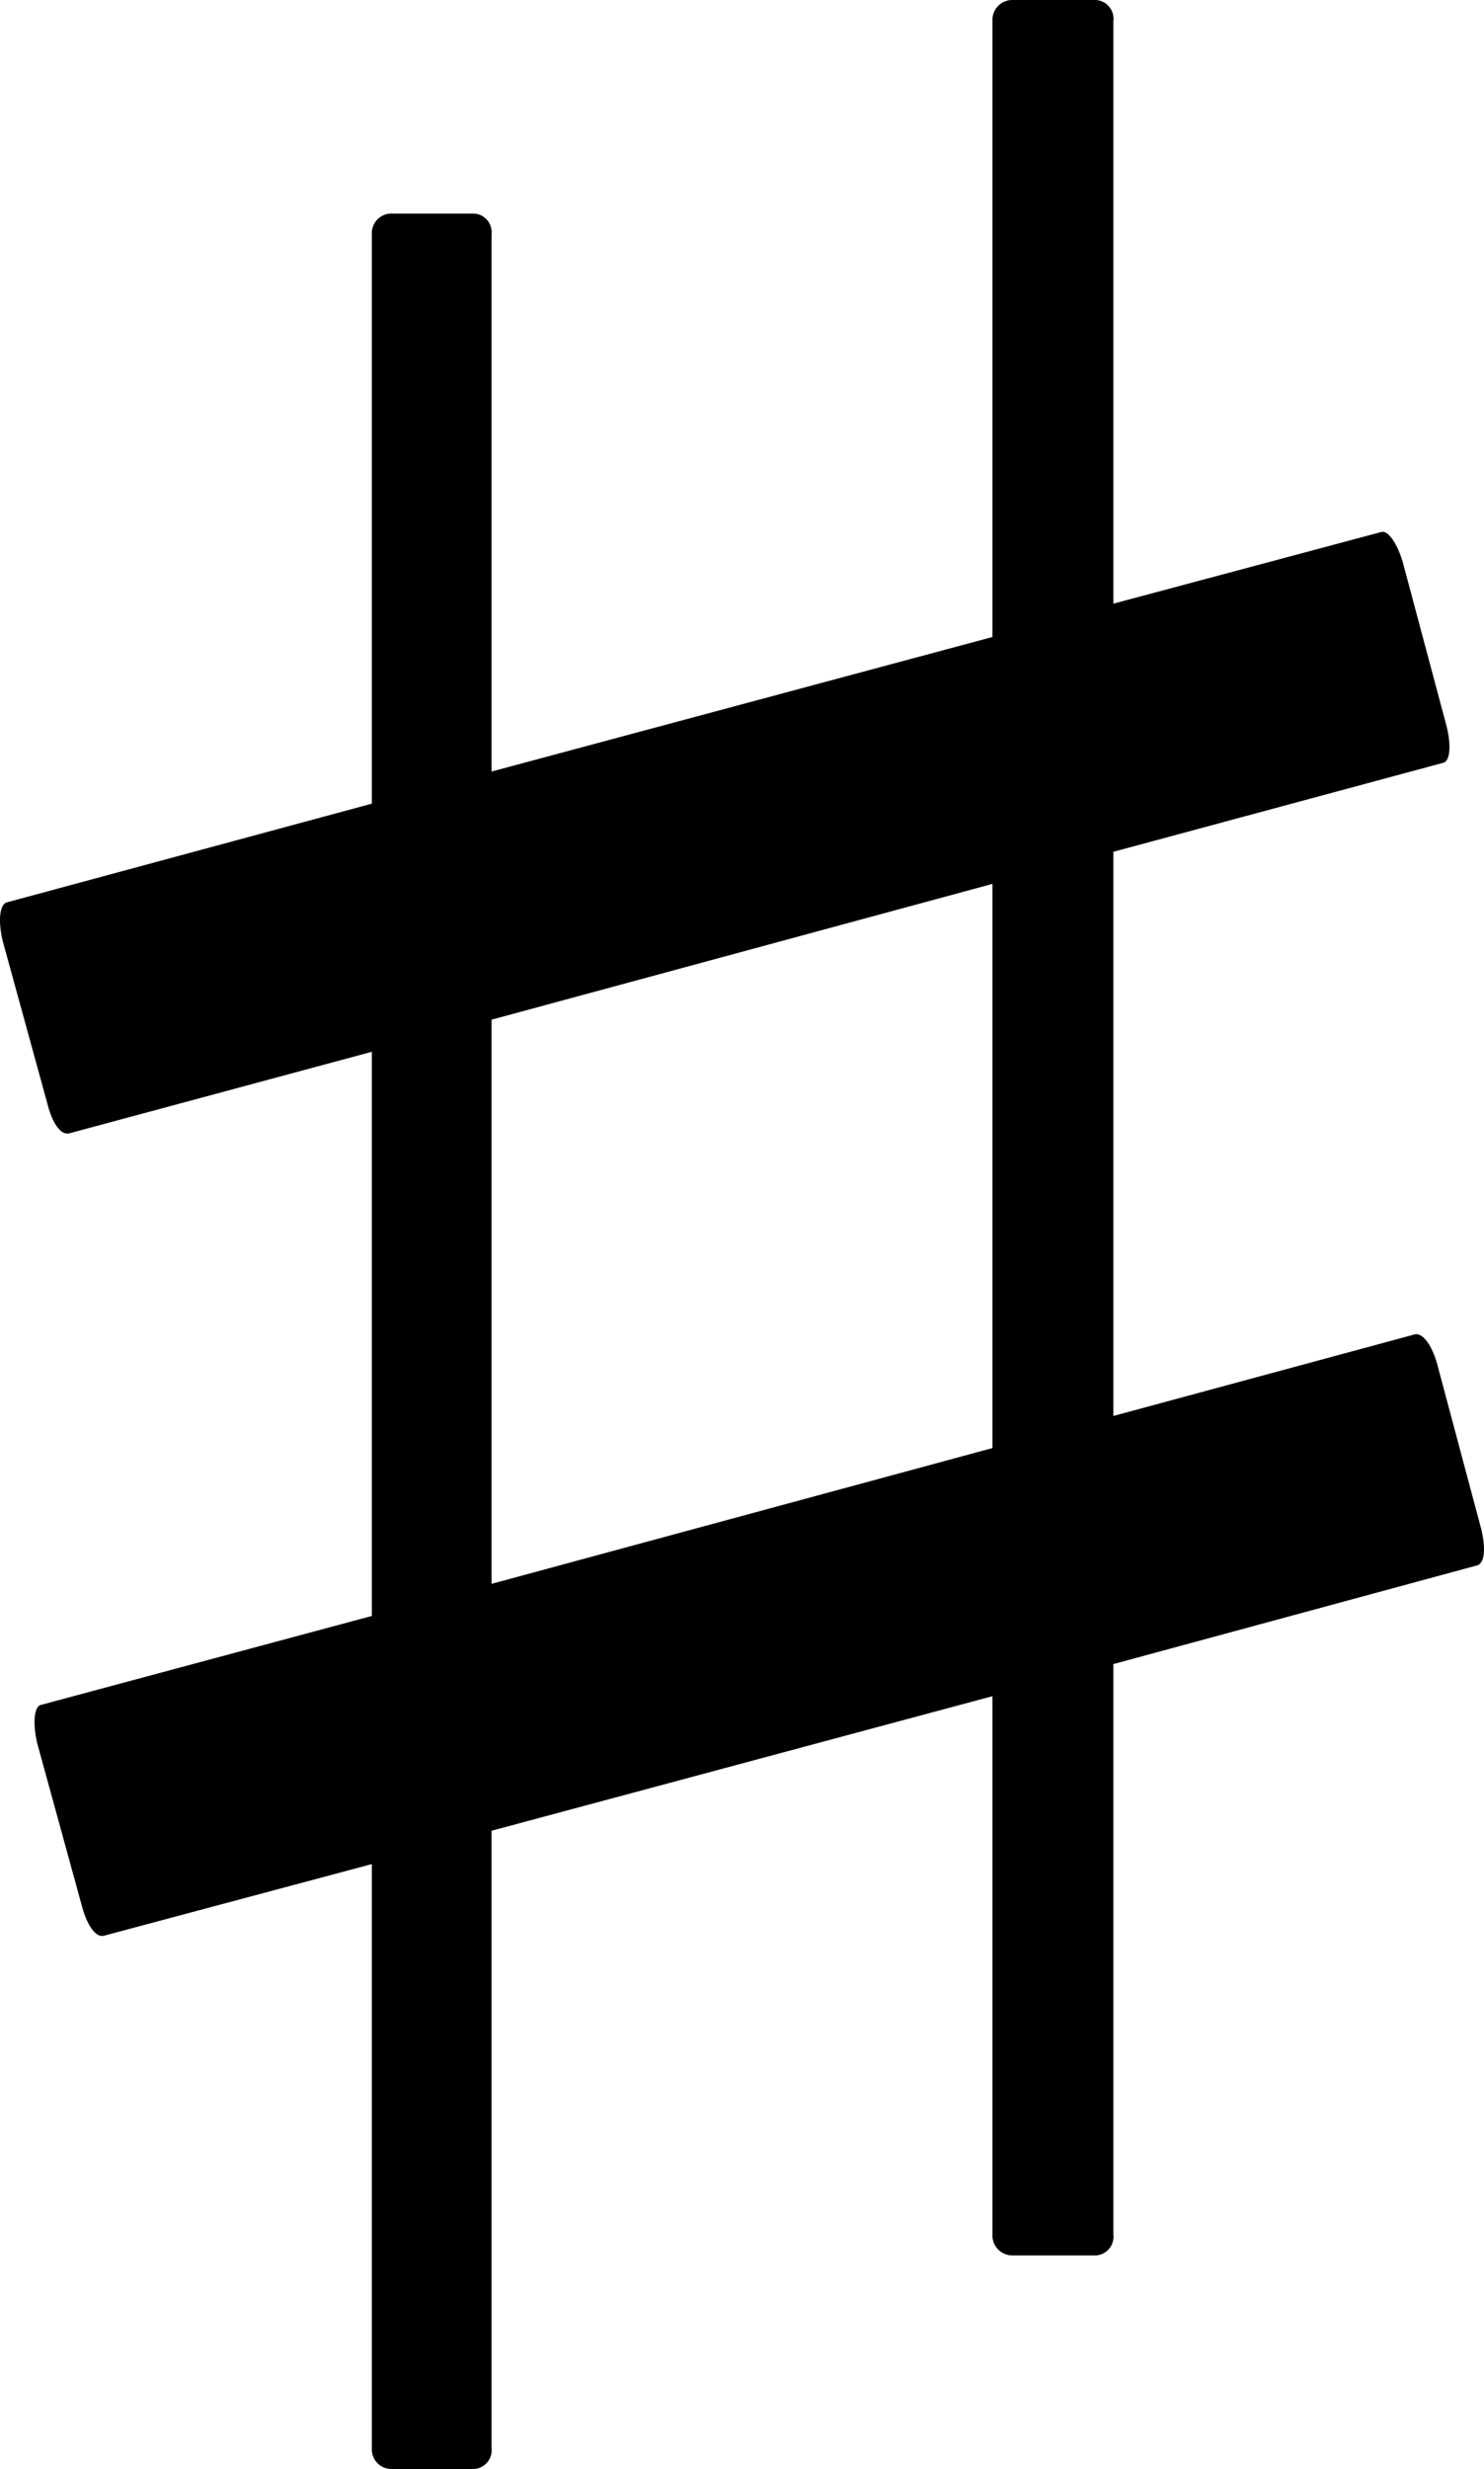 <svg xmlns="http://www.w3.org/2000/svg" viewBox="0 0 12.028 20"><path d="M12.004,12.38l-.35-1.31c-.04-.16-.12-.28-.19-.26l-2.44.66V6.9l2.67-.72c.06-.01.07-.14.03-.3l-.35-1.31c-.04-.15-.12-.28-.18-.26l-2.17.58V.17A.152.152,0,0,0,8.884,0h-.68a.161.161,0,0,0-.16.17V5.16L3.984,6.25V1.9a.152.152,0,0,0-.14-.17h-.68a.159.159,0,0,0-.15.17V6.51l-2.96.8c-.06.02-.07.16-.03.32l.36,1.31c.04.16.11.26.18.24l2.45-.66v4.57l-2.68.72c-.06.01-.07.16-.03.32l.36,1.31c.04.15.11.26.18.24l2.17-.58v4.73a.159.159,0,0,0,.15.17h.68a.152.152,0,0,0,.14-.17v-5l4.06-1.09V18.1a.161.161,0,0,0,.16.17h.68a.152.152,0,0,0,.14-.17V13.48l2.95-.8C12.034,12.66,12.044,12.54,12.004,12.38Zm-3.96-.65-4.06,1.1V8.26l4.06-1.1Z"/></svg>